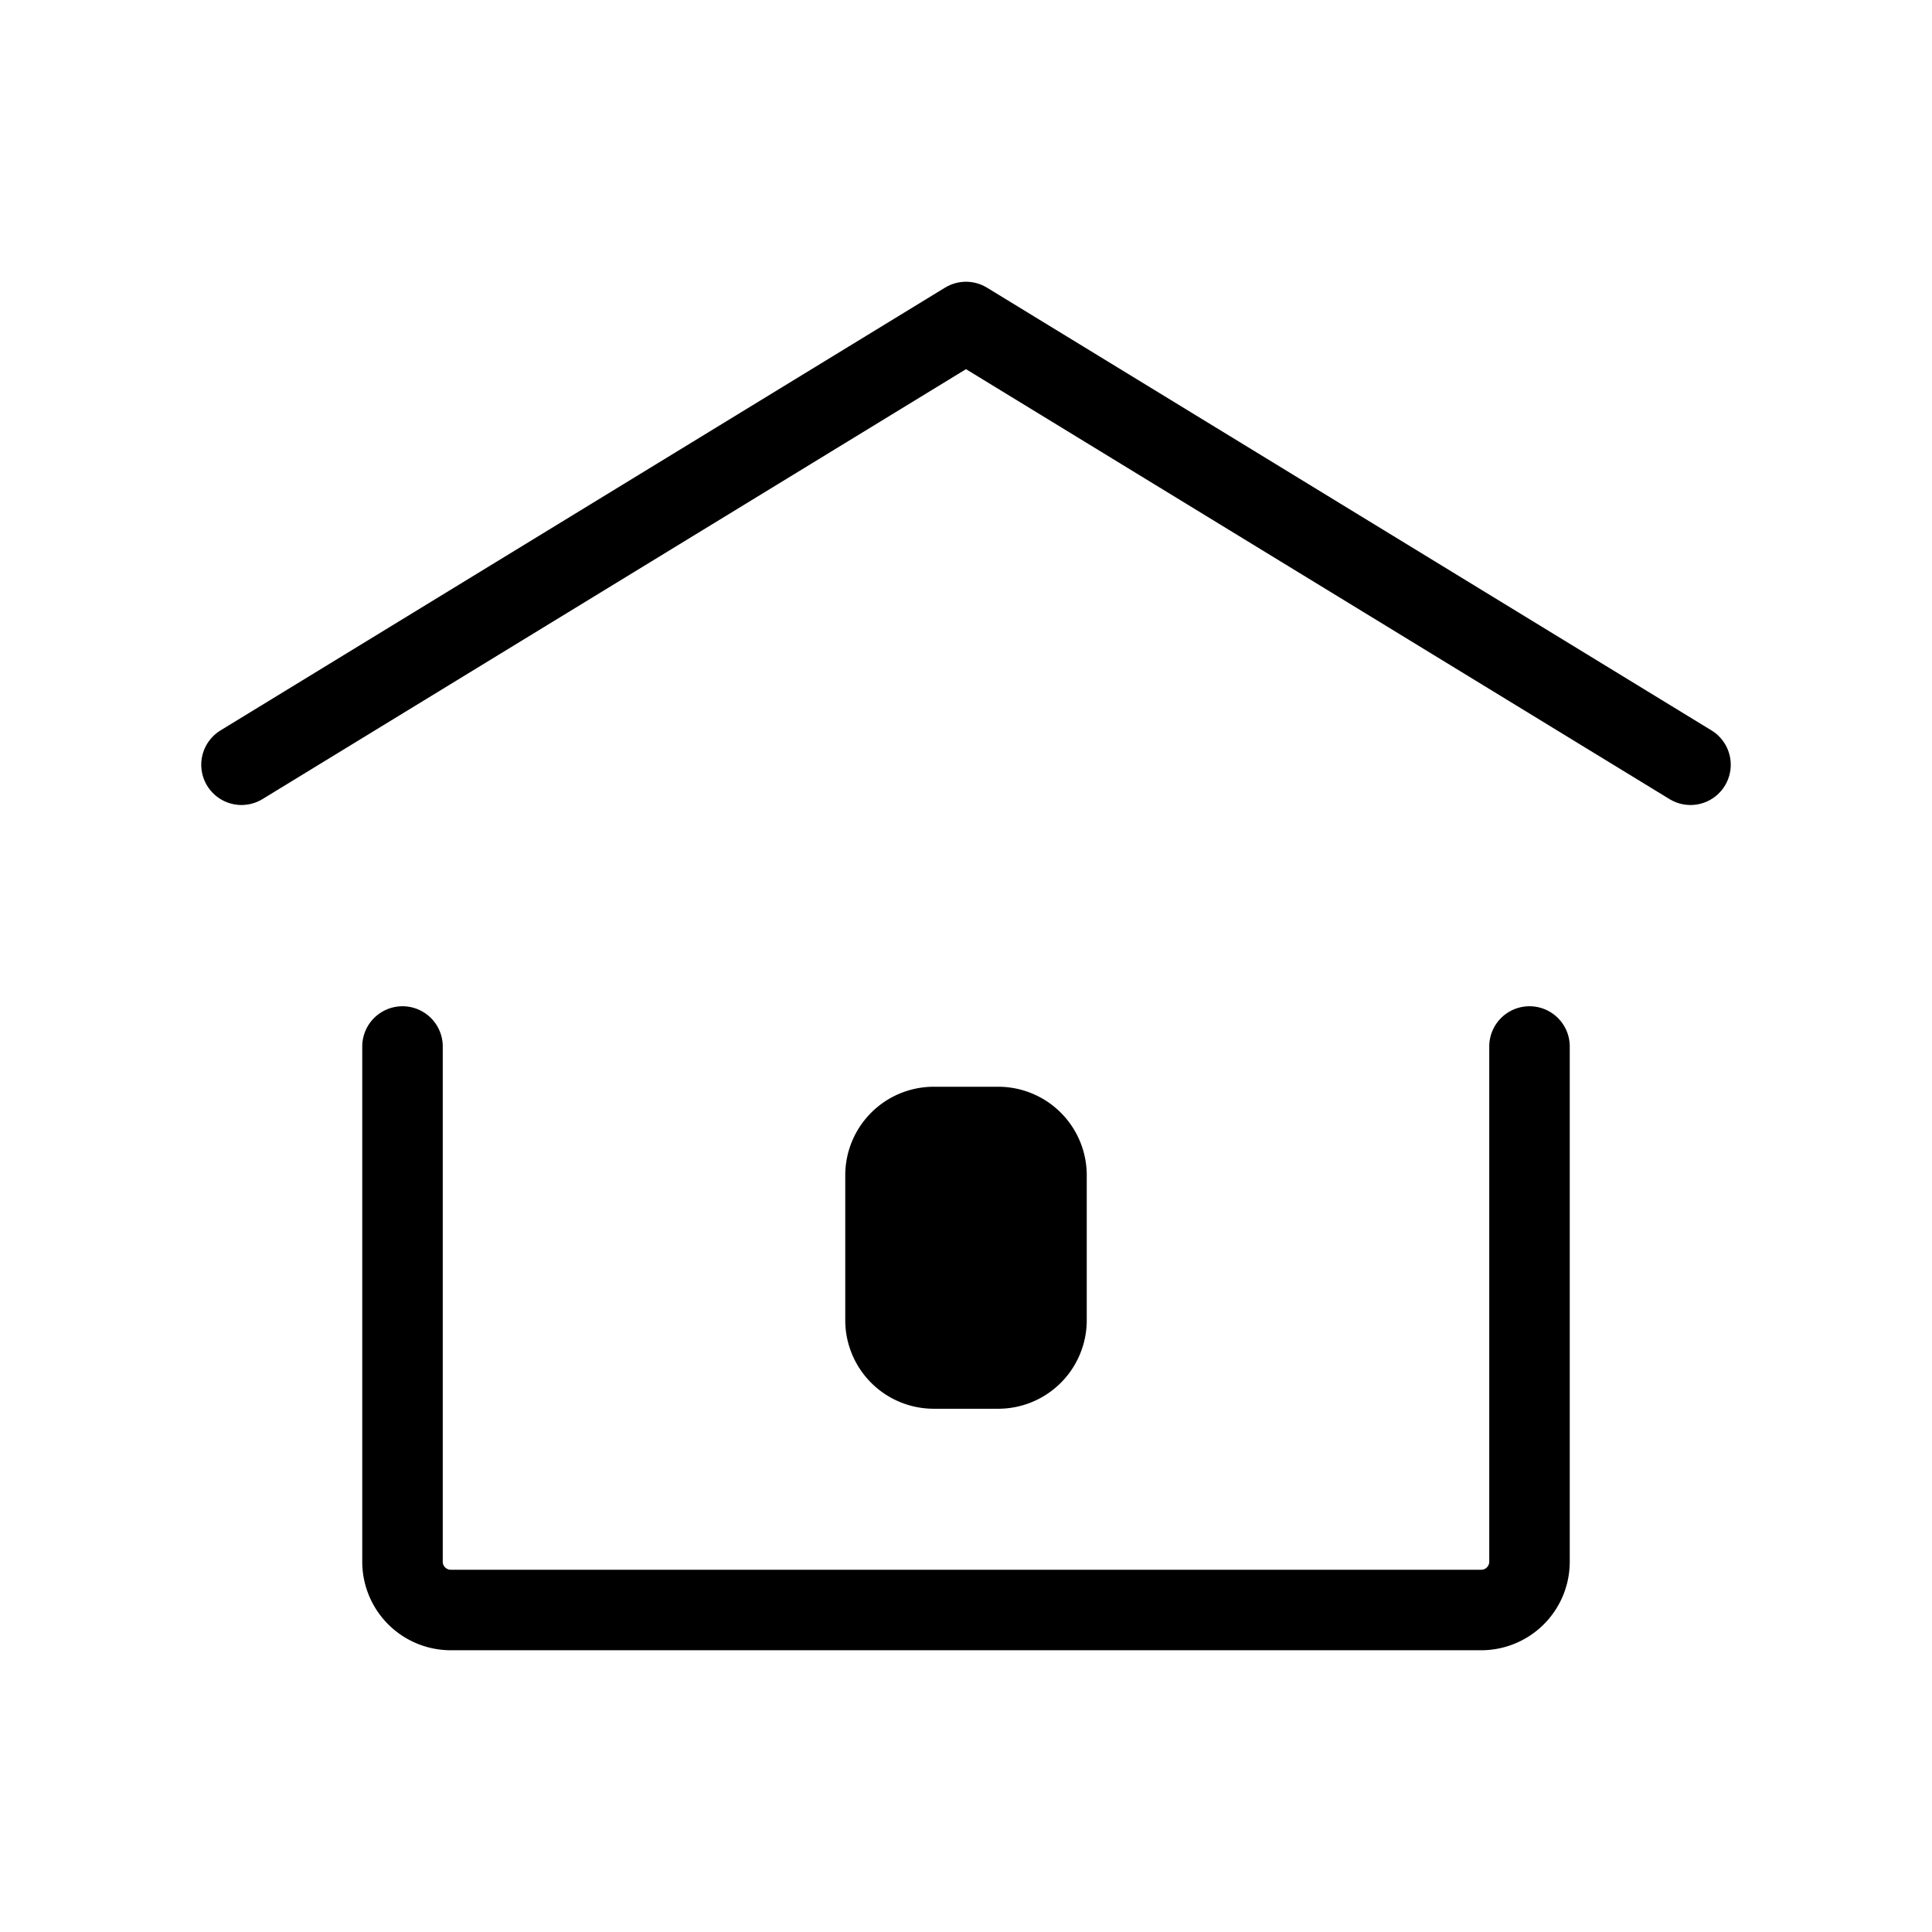 <svg width="32" height="32" fill="none" stroke="currentColor" stroke-linecap="round" stroke-linejoin="round" stroke-width="1" viewBox="0 0 24 24" xmlns="http://www.w3.org/2000/svg">
   <path fill="currentColor" d="M12.4 17h-.8a.6.6 0 0 1-.6-.6v-1.8a.6.6 0 0 1 .6-.6h.8a.6.6 0 0 1 .6.6v1.8a.6.6 0 0 1-.6.6Z"></path>
   <path d="M3 9.5 12 4l9 5.5"></path>
   <path d="M19 13v6.4a.6.6 0 0 1-.6.6H5.6a.6.6 0 0 1-.6-.6V13"></path>
</svg>